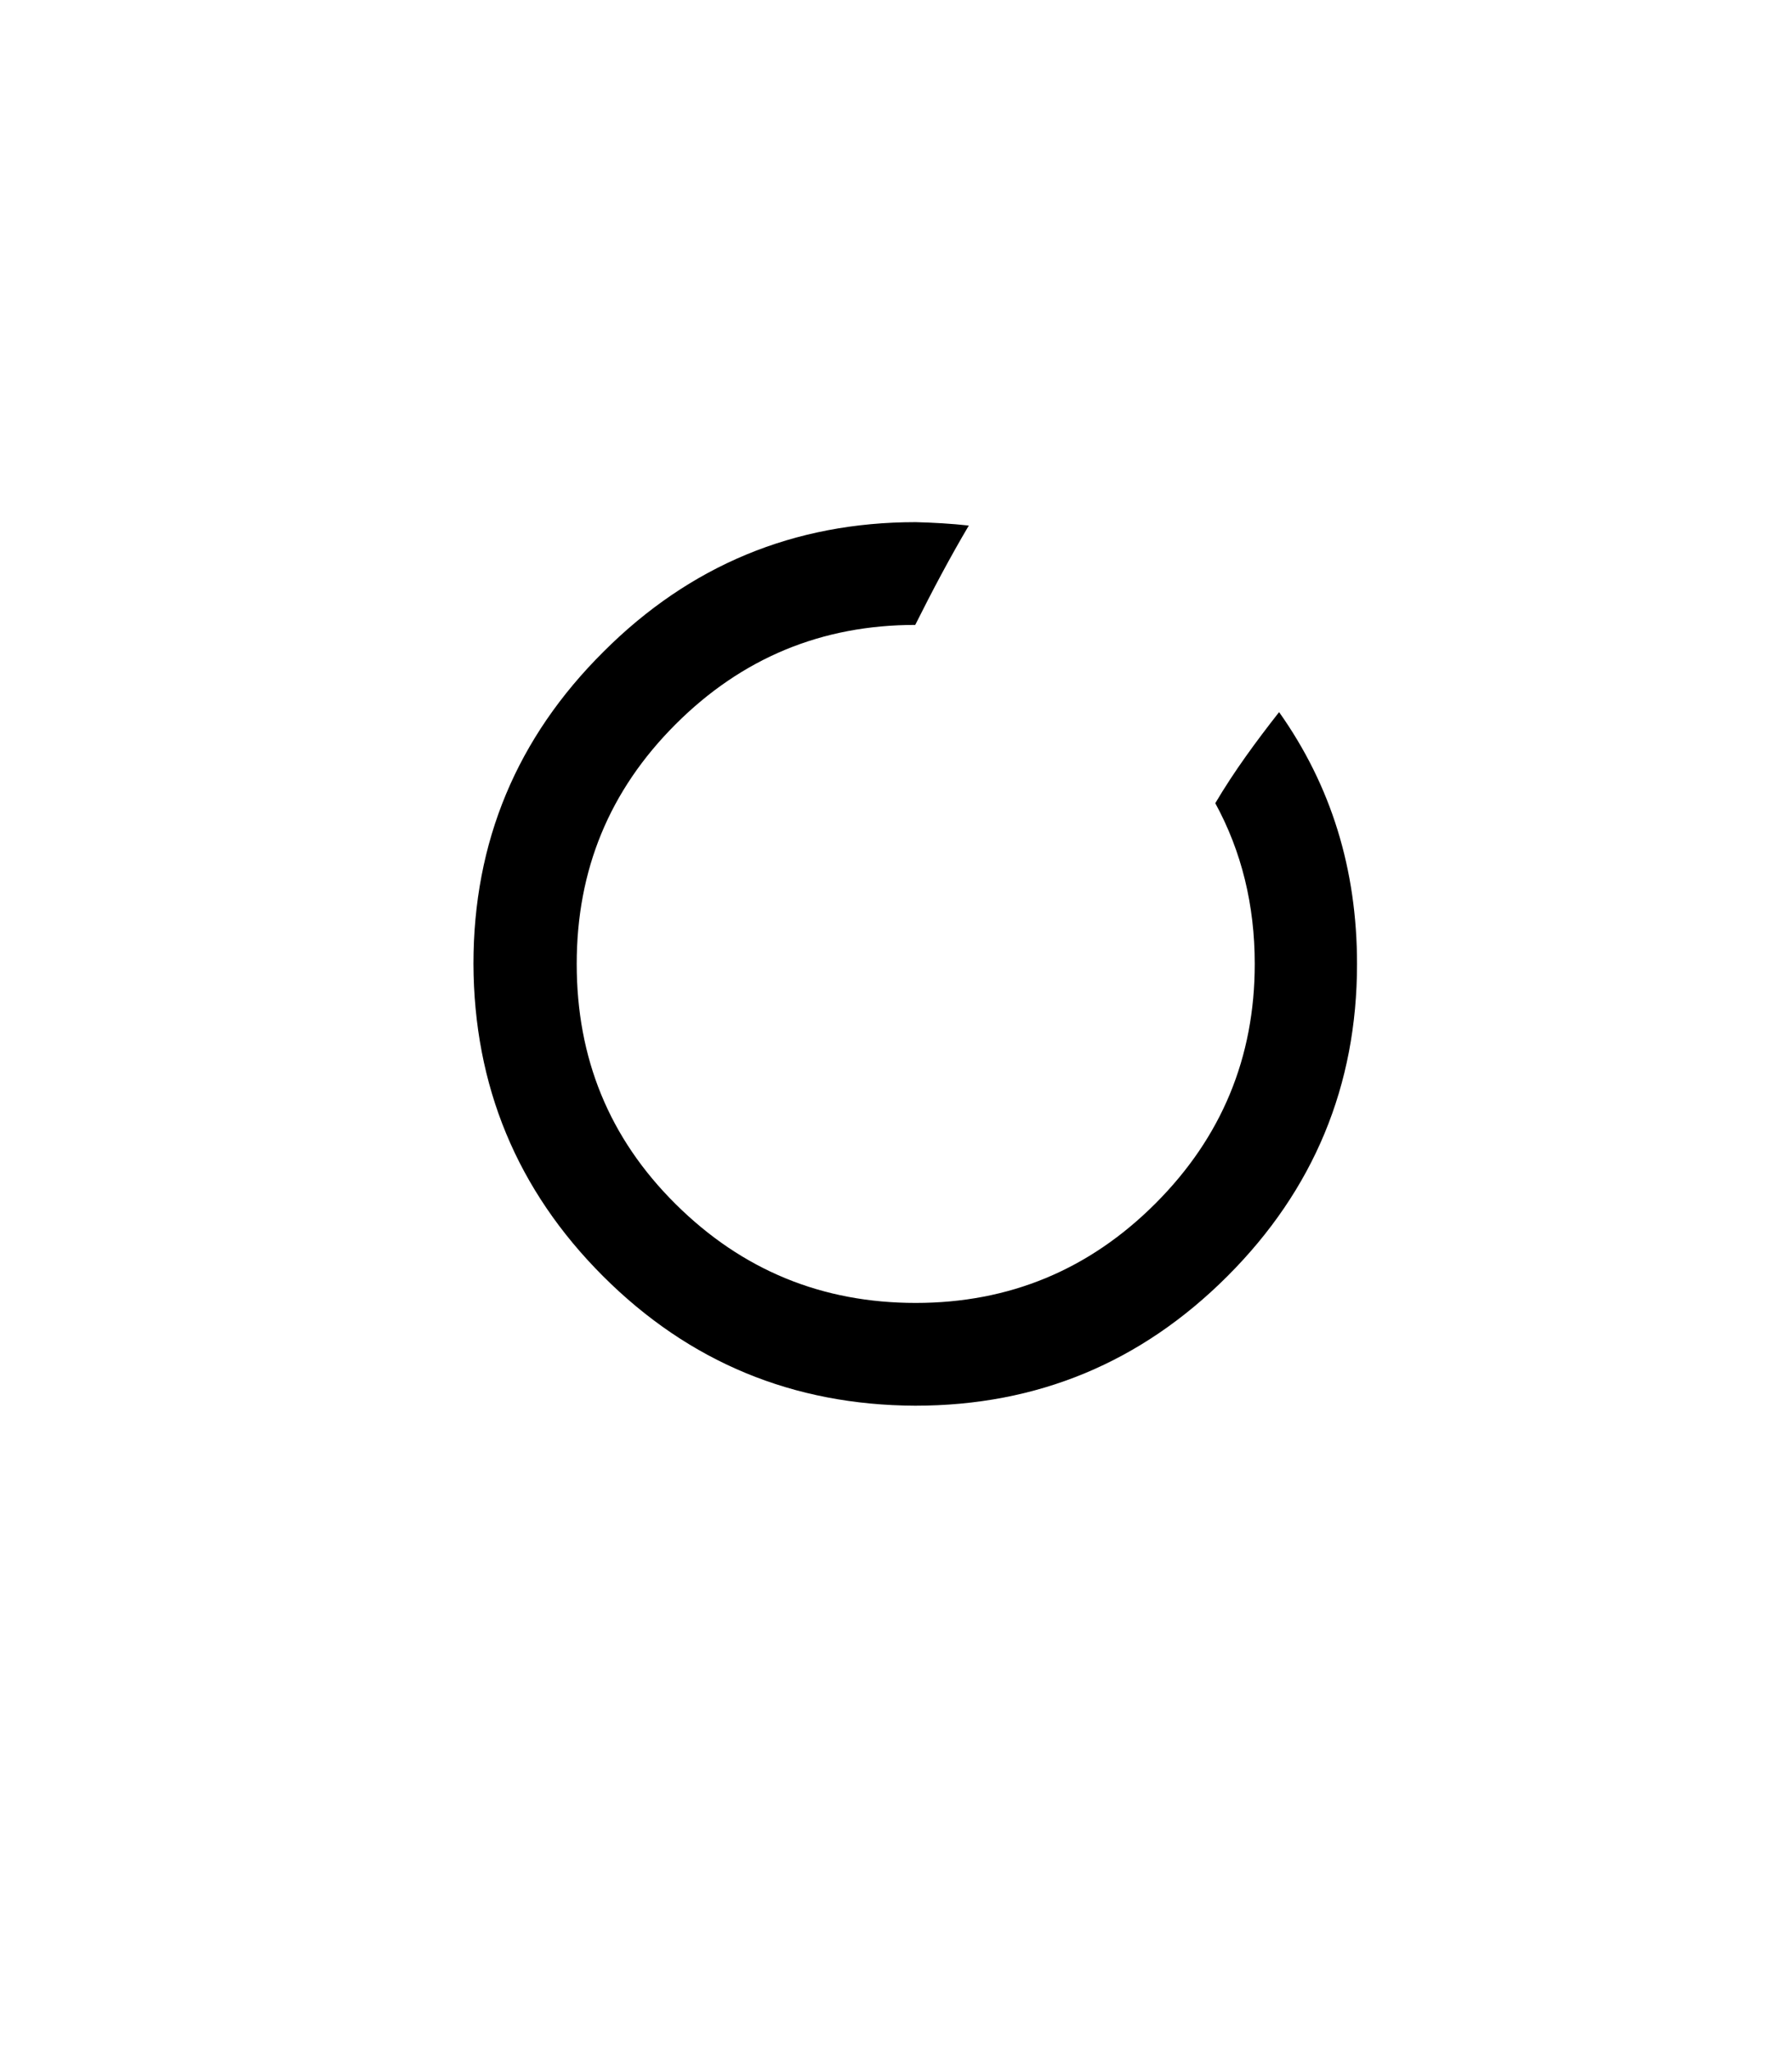 <?xml version="1.0" encoding="utf-8"?>
<!-- Generator: Adobe Illustrator 19.0.0, SVG Export Plug-In . SVG Version: 6.00 Build 0)  -->
<svg version="1.1" id="Warstwa_1" xmlns="http://www.w3.org/2000/svg" xmlns:xlink="http://www.w3.org/1999/xlink" x="0px" y="0px"
	 viewBox="0 0 367.9 420.9" style="enable-background:new 0 0 367.9 420.9;" xml:space="preserve">
<path id="XMLID_2_" d="M97.2,197.9c0.1,25,8.9,46.4,26.6,64.1s39.1,26.5,64.1,26.6c25.1,0,46.4-8.9,64.1-26.6
	c17.7-17.7,26.6-39.1,26.6-64.1c0-19.4-5.3-36.6-16-51.7c-4.7,6-9.2,12.1-13.1,18.7c5.4,9.9,8.1,20.9,8.1,33
	c0,19.2-6.8,35.6-20.4,49.2c-13.6,13.6-30,20.4-49.2,20.4l0,0c-19.2,0-35.6-6.7-49.3-20.3s-20.3-30-20.3-49.3
	c0-19.3,6.7-35.6,20.3-49.2c13.6-13.6,30-20.4,49.2-20.4c3.5-7,7.1-13.8,11-20.4c-3.6-0.4-7.2-0.6-10.9-0.7l0,0
	c-25,0-46.4,8.9-64.1,26.6C106.1,151.5,97.2,172.8,97.2,197.9z"/>
</svg>
